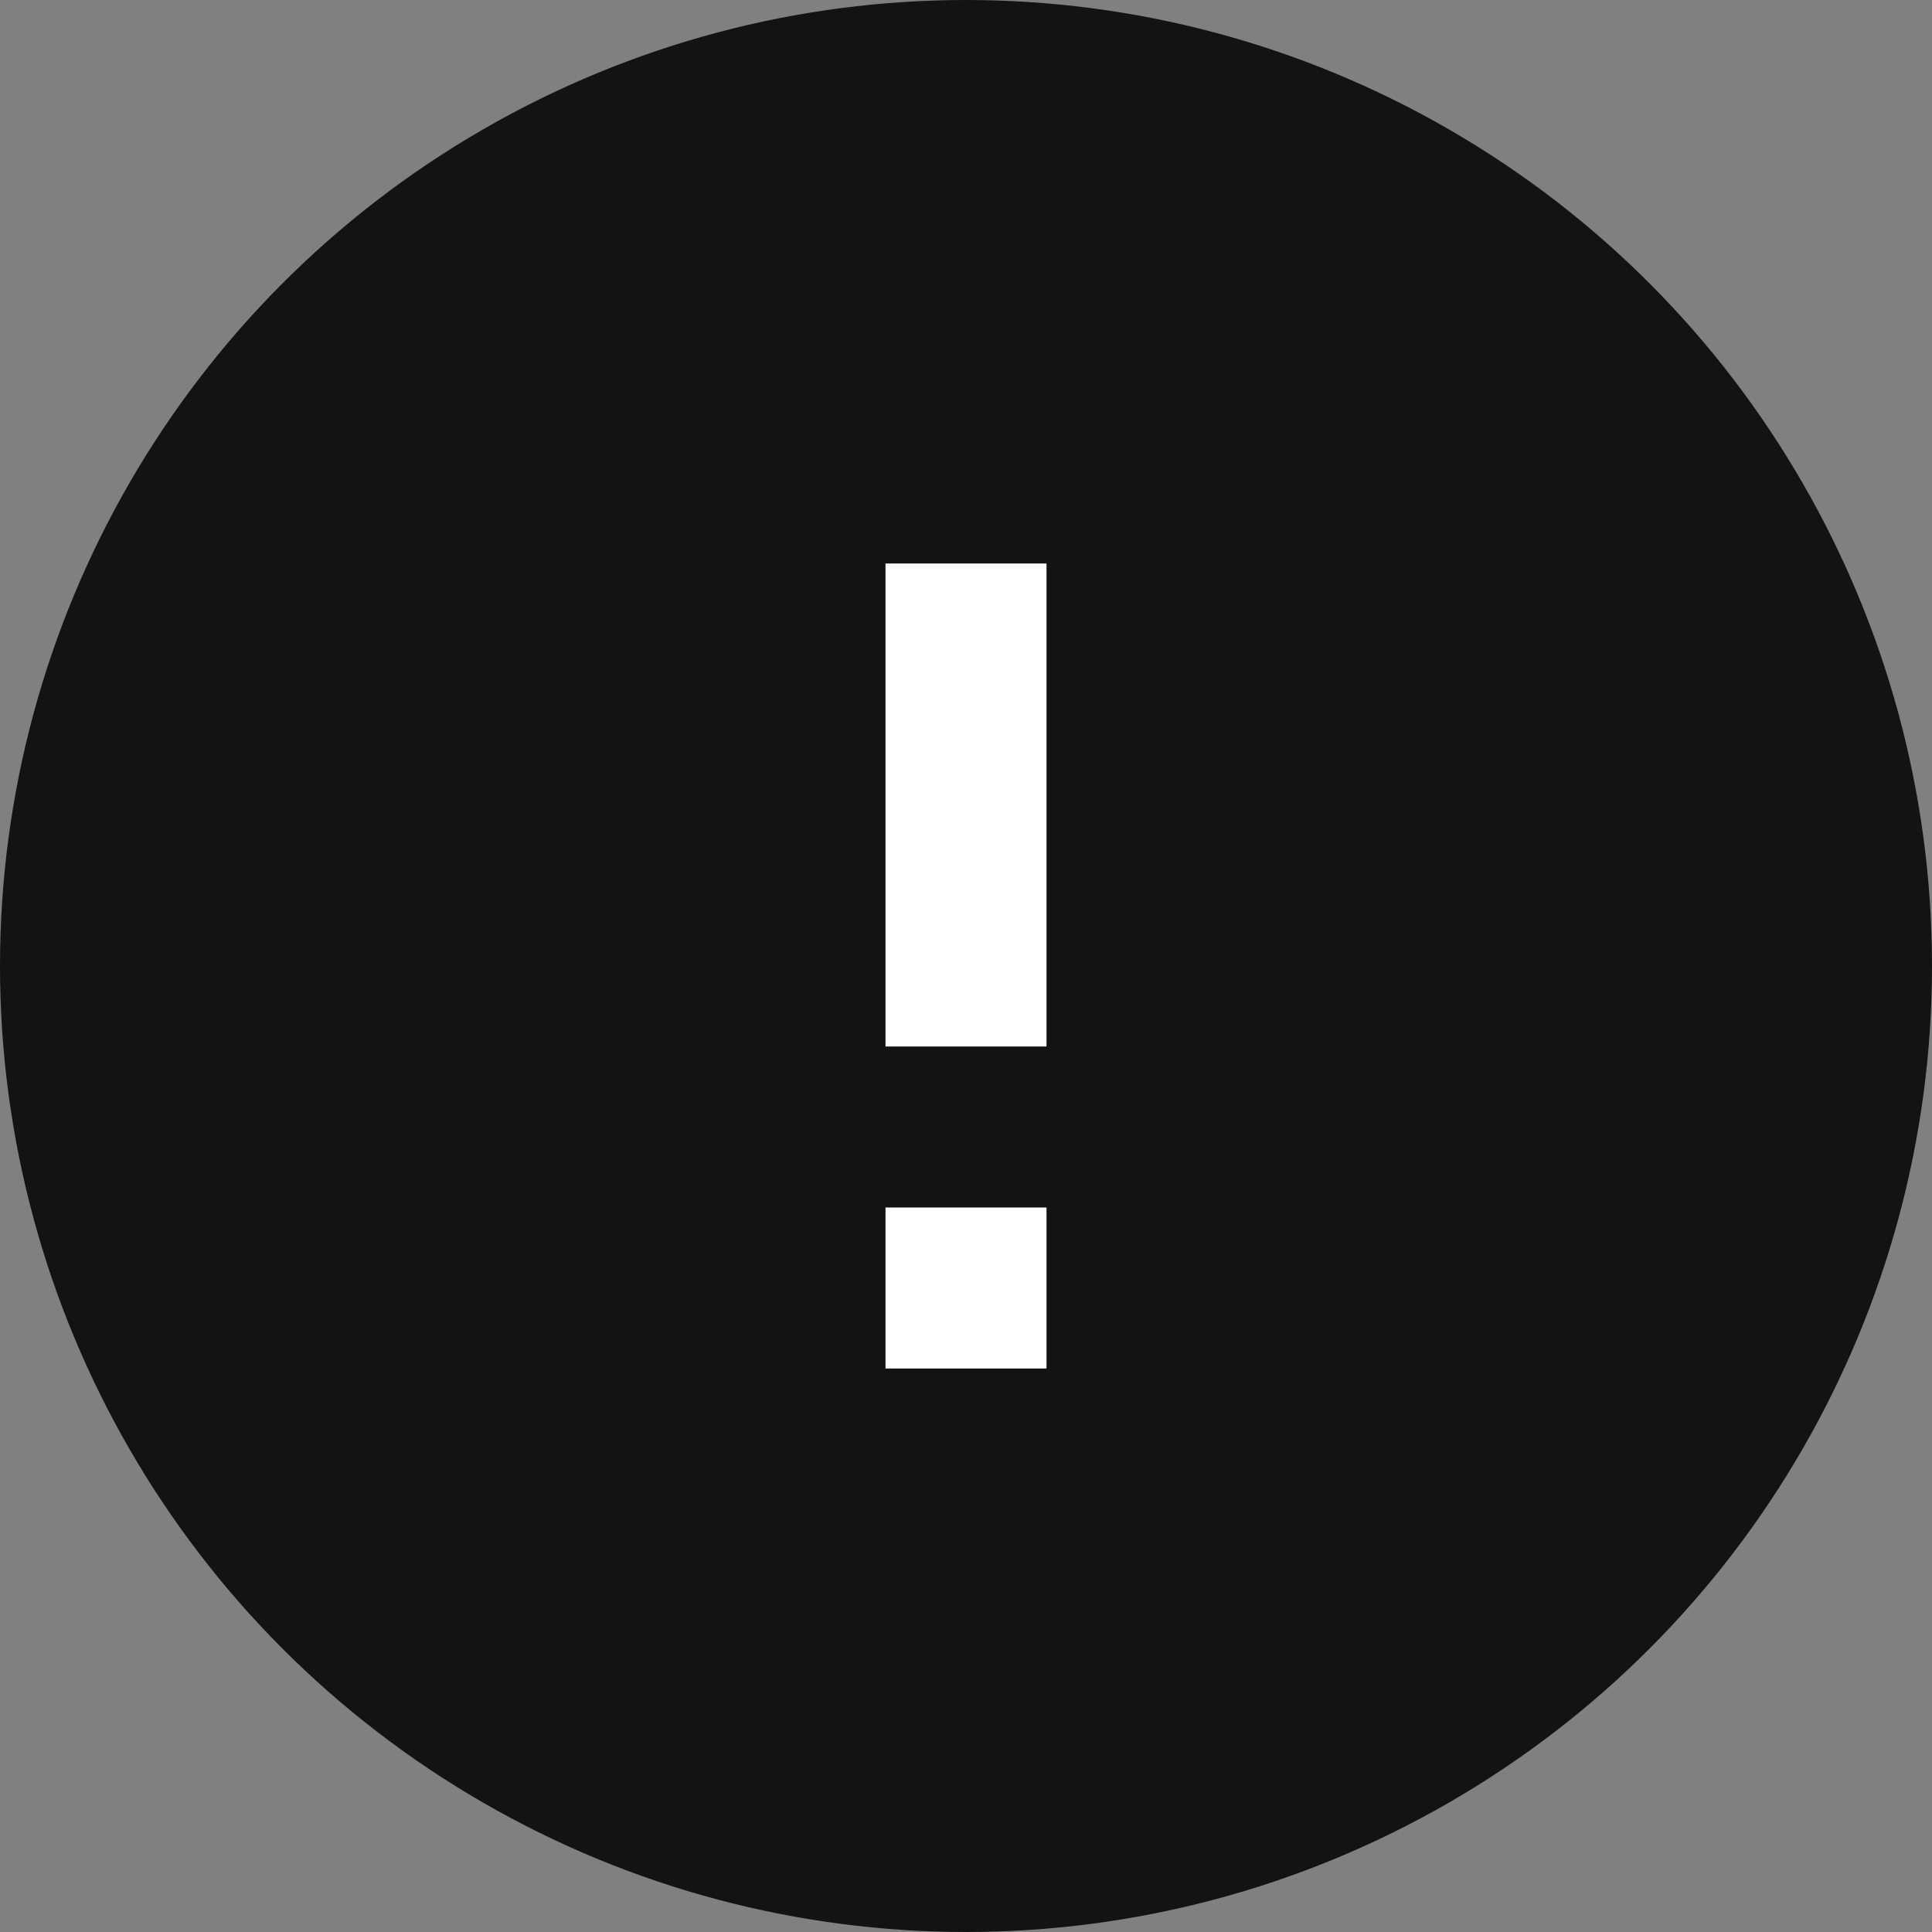 <?xml version="1.0" encoding="UTF-8"?>
<svg width="48px" height="48px" viewBox="0 0 48 48" version="1.1" xmlns="http://www.w3.org/2000/svg" xmlns:xlink="http://www.w3.org/1999/xlink">
    <rect x="0" y="0" width="48" height="48" fill="#808080" stroke="none"/>
    <!-- Generator: Sketch 50.2 (55047) - http://www.bohemiancoding.com/sketch -->
    <title>Group 7</title>
    <desc>Created with Sketch.</desc>
    <defs></defs>
    <g id="Page-1" stroke="none" stroke-width="1" fill="none" fill-rule="evenodd">
        <g id="Group-7">
            <circle id="Oval" fill="#141313" cx="24" cy="24" r="24"></circle>
            <path d="M22,14 L26,14 L26,26 L22,26 L22,14 Z M22,30 L26,30 L26,34 L22,34 L22,30 Z" id="Combined-Shape" fill="#FFFFFF"></path>
        </g>
    </g>
</svg>